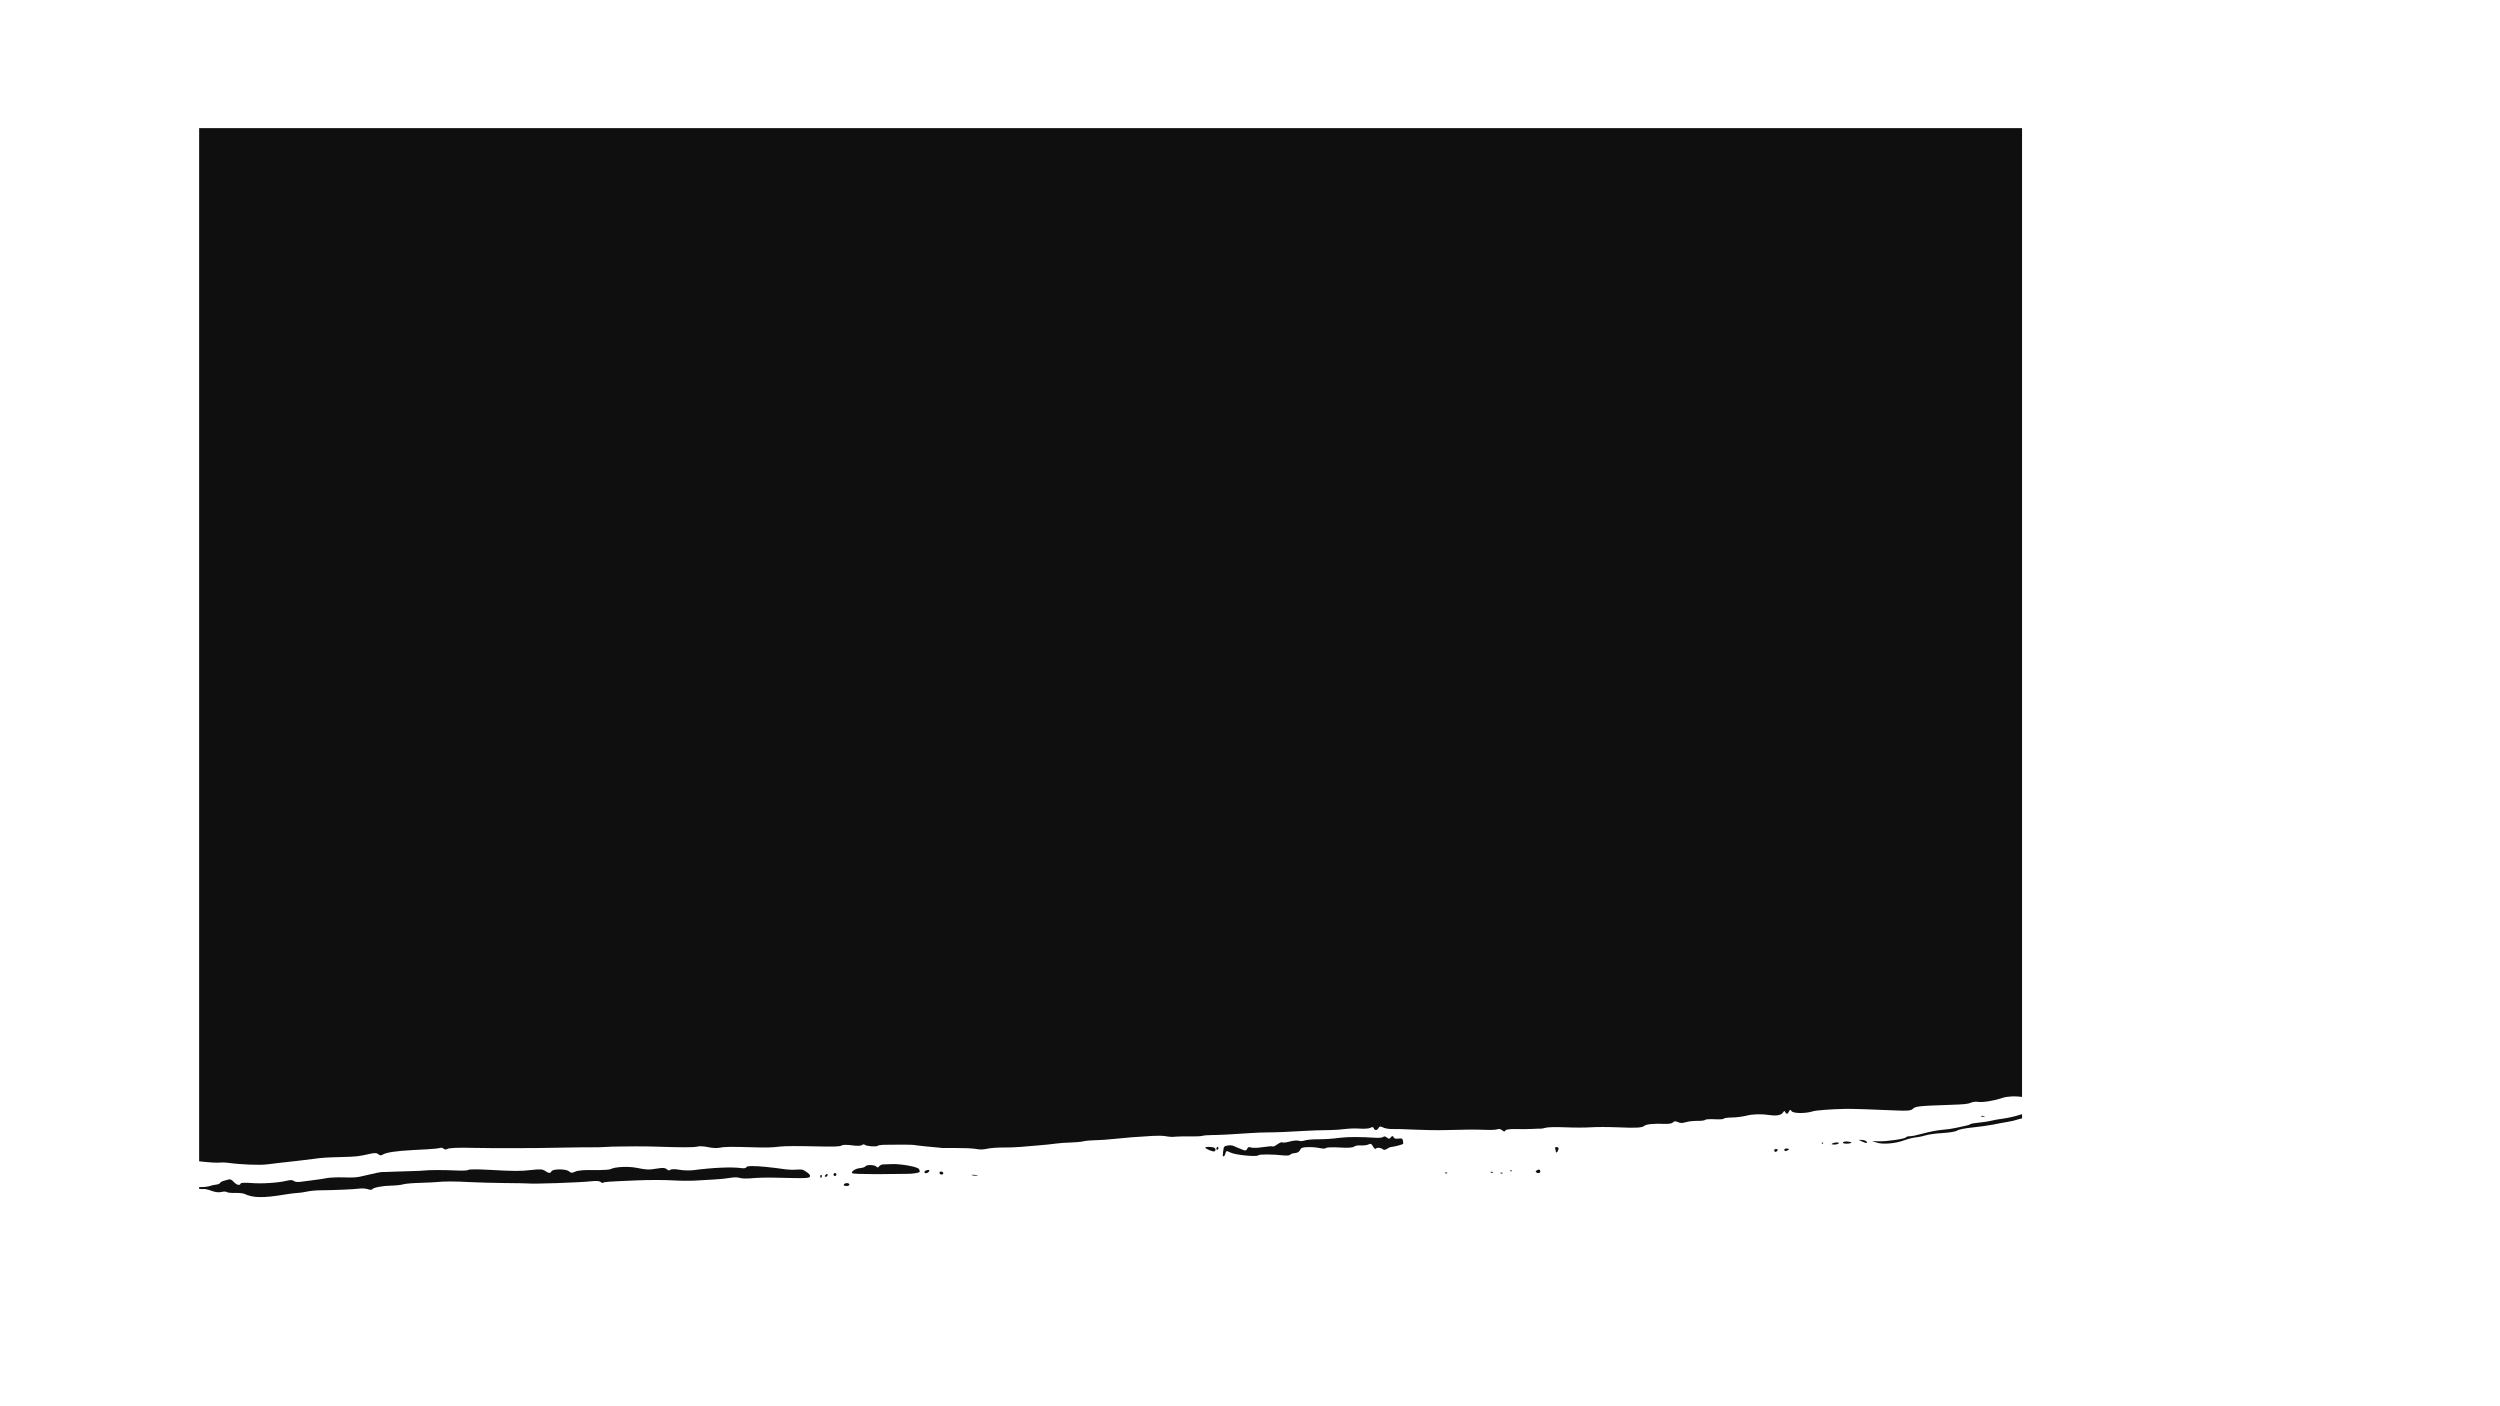<?xml version="1.0" encoding="UTF-8"?>
<svg id="uuid-696ddb61-b332-424c-9537-674d3b6fa7ef" data-name="Layer 1" xmlns="http://www.w3.org/2000/svg" width="1920" height="1080" viewBox="0 0 1920 1080">
  <path d="M650.4,908.64c-.88,0-1.81.29-2.23.92-.51.77-.06,1.13,1.6,1.27,1.26.11,2.41-.3,2.56-.92.19-.81-.83-1.27-1.93-1.27Z" style="fill: #0f0f0f;"/>
  <path d="M630.66,902.33s-.03,0-.04,0c-.4,0-.7.48-.68,1.09.02.63.24,1.17.49,1.19.25.02.58-.47.73-1.09.15-.62-.08-1.16-.5-1.19Z" style="fill: #0f0f0f;"/>
  <path d="M748.62,902.32c-.69-.06-1.25-.09-1.66-.09-.89,0-1.1.13-.41.35,1.01.32,2.77.48,3.91.33h0c1.14-.14.32-.42-1.83-.6Z" style="fill: #0f0f0f;"/>
  <path d="M635.09,901.6c-.35,0-.84.33-1.28.99-.57.86-.5,1.09.37,1.17.59.06,1.19-.4,1.34-1.02.18-.75-.05-1.13-.43-1.13Z" style="fill: #0f0f0f;"/>
  <path d="M641.34,900.93s-.08,0-.11,0c-.63,0-1.12.46-1.1,1.05.02.63.46,1.19.99,1.23.52.04,1.07-.43,1.21-1.05.15-.64-.27-1.17-.99-1.24Z" style="fill: #0f0f0f;"/>
  <path d="M1153.24,900.55c-.13-.02-.25-.02-.36-.02-.55,0-.78.19-.49.48.34.34,1,.42,1.47.17.47-.25.19-.52-.62-.63Z" style="fill: #0f0f0f;"/>
  <path d="M1110.58,900.46c-.14-.01-.26-.02-.38-.02-.66,0-.87.19-.46.47.48.33,1.25.4,1.71.14.46-.25.07-.52-.87-.6Z" style="fill: #0f0f0f;"/>
  <path d="M1145.67,899.96c-.14-.01-.26-.02-.38-.02-.66,0-.87.19-.46.47.48.33,1.25.4,1.71.14.46-.25.07-.52-.87-.6Z" style="fill: #0f0f0f;"/>
  <path d="M722.94,899.75c-.05,0-.11,0-.16,0-.73,0-1.29.44-1.27,1.04.02.63.7,1.21,1.5,1.28.81.07,1.45-.4,1.43-1.03-.02-.64-.7-1.21-1.5-1.28Z" style="fill: #0f0f0f;"/>
  <path d="M1160.33,898.72c-.38,0-.57.23-.42.57.18.4.6.48.94.17.38-.34.25-.62-.32-.72-.07-.01-.14-.02-.21-.02Z" style="fill: #0f0f0f;"/>
  <path d="M713.21,898.53c-.24,0-.57.04-1,.1-1.09.16-2.08.73-2.21,1.29-.37,1.56,2.46,1.43,3.38-.16.52-.91.57-1.22-.16-1.22Z" style="fill: #0f0f0f;"/>
  <path d="M1182.91,899.23c-.19-.65-.63-.98-1.19-.98-.49,0-1.08.25-1.68.77-.88.76-.88.83.17,1.55,1.36.94,3.1.08,2.7-1.33v-.02Z" style="fill: #0f0f0f;"/>
  <path d="M616.61,898.45h0c-.68-.3-2.99-.37-5.12-.17-2.14.21-5.65.12-7.81-.19-11.41-1.65-20.89-2.55-26.04-2.55-2.47,0-3.94.21-4.16.64-.45.89-1.88,1.26-3.81.97-7.24-1.08-21.84-.47-37.37,1.57-2.78.36-7.56.2-10.6-.36-3.16-.58-6.08-.58-6.79.02-.87.73-1.74.6-2.85-.41-1.21-1.1-2.95-1.24-7.15-.56-6.97,1.13-7.97,1.09-16.08-.52-6.48-1.29-16.6-.77-19.96,1.02-.92.49-6.73.8-12.9.68-7.08-.14-12.3.31-14.15,1.21-2.45,1.19-3.25,1.15-4.88-.23-2.35-1.99-12.66-1.94-13.48.08-.67,1.63-2.18,1.49-4.98-.47-1.74-1.22-3.88-1.37-9.9-.67-8.88,1.03-13.46,1.02-33.59-.11-8.08-.45-14.97-.42-15.32.07-.34.5-4.38.71-8.96.48-9.23-.46-21.64-.45-25.39.04-1.34.17-5.39.36-9.01.42-3.62.06-9.86.26-13.88.44-4.02.19-7.85.31-8.53.25-1.18-.09-5.83.84-13.81,2.77-6.32,1.53-7.35,1.61-16.65,1.37-4.9-.13-10.59.13-12.66.58-2.07.45-6.49,1.12-9.83,1.49-3.34.38-7.82.96-9.95,1.3-2.33.37-4.44.13-5.28-.6-.91-.79-2.69-.89-5.13-.27-6.5,1.66-19.5,2.52-27.59,1.84-4.3-.36-7.94-.24-8.09.26-.54,1.88-3.14,1.37-5.3-1.04-1.53-1.71-2.76-2.32-3.96-1.96-.96.29-2.72.77-3.92,1.08-1.2.31-2.43,1.03-2.74,1.62-.31.58-1.61,1.14-2.89,1.23-1.28.1-3.52.6-4.98,1.11-1.46.52-4.74.87-7.29.79-.33,0-.63-.02-.91-.03v1.31c1.12.28,2.31.38,3.02.23.99-.22,3.86.38,6.38,1.32,3.03,1.14,5.64,1.45,7.73.94,1.73-.43,3.6-.4,4.15.07.55.47,3.41.77,6.36.66,2.95-.1,6.3.27,7.45.83,6.28,3.05,14.35,3.16,30.62.42,3.73-.63,8.11-1.17,9.71-1.21,1.61-.04,4.88-.5,7.28-1.04,2.4-.54,6.77-.98,9.72-1,10.62-.07,26.38-.74,30.35-1.29,2.22-.31,5.3-.12,6.84.43,1.54.55,3.01.59,3.27.11.72-1.35,7.96-2.76,14.76-2.86,3.35-.05,7.4-.49,8.99-.98,1.59-.48,7.28-.99,12.64-1.13,5.36-.14,11.05-.41,12.66-.58,5.73-.64,14.29-.65,25.6-.03,6.31.34,18.61.68,27.33.75,8.72.07,16.4.2,17.07.29,4.17.58,40.45-.66,49.9-1.7,3.27-.36,5.8-.13,6.56.59.68.65,1.55.92,1.93.59.83-.7,3.33-.88,25.39-1.81,9.24-.39,21.52-.41,27.3-.05,5.78.36,13.79.46,17.8.21,4.02-.24,10.8-.64,15.09-.87,4.28-.23,9.83-.81,12.32-1.29,2.49-.48,5.62-.44,6.95.08,1.33.52,5.54.64,9.34.26,3.81-.38,11.32-.59,16.69-.46,27.49.66,28.05.63,27.98-1.62-.03-.91-2.99-3.27-5.5-4.39Z" style="fill: #0f0f0f;"/>
  <path d="M697.55,895.16h0c-3.75-.68-8.45-1.16-11.15-1.16-.35,0-.66,0-.94.03-2.41.14-5.48.24-6.82.22-1.34-.02-2.9.64-3.45,1.47-.75,1.11-1.32,1.17-2.19.23-1.37-1.49-7.61-1.62-8.38-.17-.29.55-2.17,1.15-4.17,1.34-3.24.31-6.26,2.12-6.22,3.73,0,.32,2.27.63,5.02.69,11.01.26,18.05.29,25.72.1,4.42-.11,9.68-.17,11.7-.13,4.12.07,9.34-.76,9.66-1.53.11-.28-.08-1.17-.43-1.96-.41-.94-3.34-1.94-8.35-2.85Z" style="fill: #0f0f0f;"/>
  <path d="M1364.15,882.45c-.07,0-.14-.01-.2-.01-.78,0-1.37.43-1.35,1.01.05,1.47,1.53,1.59,2.44.21.53-.8.31-1.11-.89-1.21Z" style="fill: #0f0f0f;"/>
  <path d="M1372.43,882.1c-.17-.02-.34-.04-.51-.04-.9,0-1.55.36-1.54.9.04,1.33,1.22,1.43,2.93.25,1.01-.7.88-.86-.89-1.11Z" style="fill: #0f0f0f;"/>
  <path d="M1195.35,880.89c-.56,0-1.04.24-1.02.75.02.48.25,1.6.51,2.5.4,1.38.63,1.38,1.45.02.54-.89.82-1.97.63-2.4-.25-.57-.96-.87-1.58-.87Z" style="fill: #0f0f0f;"/>
  <path d="M932.63,881.5c-.83-.45-2.82-.7-4.46-.7-1.37,0-2.5.17-2.49.53.03.99,5.94,3.43,7.04,2.91.46-.22.83-.82.81-1.33-.02-.51-.42-1.15-.9-1.41Z" style="fill: #0f0f0f;"/>
  <path d="M935.22,880.8s-.03,0-.04,0c-.39,0-.82.47-.96,1.07-.15.62.06,1.16.47,1.19.4.03.85-.45,1-1.07.15-.62-.07-1.16-.47-1.19Z" style="fill: #0f0f0f;"/>
  <path d="M1399.54,877.45c-.38,0-.57.23-.42.57.18.4.6.48.94.17.38-.34.25-.62-.32-.72-.07-.01-.14-.02-.2-.02Z" style="fill: #0f0f0f;"/>
  <path d="M1410.92,877.42c-.12,0-.25-.01-.39-.01-1.03,0-2.31.26-3.01.63-1.29.68-1.21.77.76.96,1.21.11,2.74-.16,3.39-.61,1.02-.7.9-.86-.76-.96Z" style="fill: #0f0f0f;"/>
  <path d="M1418.81,876.68c-.26-.02-.52-.03-.77-.03-1.44,0-2.6.35-2.72.88-.26,1.11,6.06,1.06,6.51-.05.12-.29-1.24-.65-3.02-.8Z" style="fill: #0f0f0f;"/>
  <path d="M1433.57,876.77c-.42-.65-1.98-1.22-3.45-1.28l-2.68-.1,2.23,1.11c3.29,1.64,4.87,1.75,3.91.27h0Z" style="fill: #0f0f0f;"/>
  <path d="M1073.93,874.44c-1.81.25-3.27-.05-3.45-.7h0c-.22-.77-.6-1.15-1.07-1.15s-1.03.4-1.57,1.19c-.68.99-1.33.94-2.75-.18-1.2-.94-2.16-1.11-2.68-.47-.45.55-3.09.86-5.88.68-11.37-.73-21.01-.75-26.75-.06-7.96.96-11.07,1.16-18.97,1.23-3.62.03-7.67.46-9.01.96-1.33.5-3.31.56-4.38.15-1.08-.42-4.18-.14-6.91.61-2.72.75-5.28,1.05-5.69.65-.41-.39-2.14.29-3.84,1.52-1.71,1.23-3.3,1.95-3.53,1.61-.23-.34-3.58-.11-7.43.5-3.86.62-7.99.75-9.19.3-1.62-.62-2.39-.36-3,.98-.64,1.41-1.35,1.6-3.18.85-1.3-.53-3.14-1.27-4.09-1.64-.95-.37-2.46-1.02-3.34-1.45-.89-.43-2.91-.54-4.49-.25-2.65.49-2.91.8-3.28,3.98-.51,4.34-.52,4.25.33,4.32.39.03.98-.97,1.33-2.23.59-2.17.81-2.2,4.03-.63,3.79,1.85,20.41,3.43,21.33,2.03.57-.87,10.88-.81,19.56.12,2.38.25,4.57,0,4.86-.55.29-.56,1.88-1.12,3.55-1.25,2.06-.16,3.32-.91,3.97-2.33.75-1.64,1.93-2.12,5.43-2.22,4.39-.12,6.39.06,11.34.99,1.35.25,2.88.06,3.4-.42.52-.49,5.23-.61,10.47-.29,6.03.38,10.01.13,10.86-.66.73-.69,3.02-1.13,5.09-.96,2.07.16,4.72-.16,5.89-.71,1.87-.87,2.31-.69,3.58,1.52.99,1.72,1.71,2.24,2.28,1.63.99-1.06,3.81-.73,5.39.62.66.56,1.89.42,2.92-.34.98-.72,2.43-1.39,3.24-1.47,2.75-.29,9.13-1.98,9.33-2.47.11-.27.03-1.38-.18-2.47-.32-1.67-.85-1.91-3.51-1.54Z" style="fill: #0f0f0f;"/>
  <path d="M1524.01,857.6v.02c.73-.2.24-.48-1.11-.59-.3-.03-.56-.04-.79-.04-.77,0-1.02.16-.55.41.61.31,1.71.41,2.44.21Z" style="fill: #0f0f0f;"/>
  <path d="M1538.33,859.11c-3.34.43-7.48,1.17-9.21,1.64-1.73.47-5.95,1.12-9.37,1.43-3.43.32-6.43.87-6.68,1.23s-2.03.94-3.95,1.28c-1.92.34-5.24,1.06-7.36,1.59-2.13.53-6.72,1.17-10.19,1.43-3.48.26-10.02,1.51-14.54,2.78s-9.16,2.24-10.33,2.15c-1.16-.09-2.47.28-2.92.83-1.05,1.29-15.55,3.33-21.49,3.04l-4.58-.23,3.7,1.26c4.53,1.55,14.48.69,21.11-1.82,2.67-1.02,6.61-2,8.75-2.2,2.14-.19,5.63-.92,7.75-1.6,2.12-.69,8.02-1.48,13.11-1.76,5.09-.29,9.99-1.14,10.91-1.89.91-.75,6.26-1.82,11.87-2.39,5.61-.56,12.71-1.55,15.78-2.2,3.06-.65,7.97-1.57,10.9-2.04,2.94-.47,6.31-1.24,7.5-1.72.72-.29,2.19-.65,3.86-.98v-3.28c-.95.28-1.89.56-2.75.83-3.18,1-8.52,2.18-11.86,2.61Z" style="fill: #0f0f0f;"/>
  <path d="M1408.21,98.43H152.94v793.46c8.17.9,13.46,1.23,15.67.98,1.6-.18,4.35-.13,6.1.12,9.63,1.37,24.54,2,30.27,1.27,6.89-.88,13.56-1.65,24.05-2.79,3.47-.38,8.72-1.02,11.66-1.43,6.87-.95,9.45-1.12,22.14-1.45,11.04-.29,12.71-.48,20.97-2.38,3.9-.9,5.55-.84,6.76.23,1.15,1.02,2.09,1.11,3.35.32,2.75-1.71,9.88-2.79,23.37-3.53,1.47-.08,6.4-.34,10.95-.58,4.55-.24,8.92-.71,9.72-1.04.8-.33,2.01-.07,2.7.58.73.68,1.85.81,2.69.3,1.59-.97,8.02-1.23,21.67-.9,4.97.12,11.66.2,14.88.19,3.22-.02,9.58-.01,14.14.01,9.53.05,26.87-.15,44.11-.51,6.57-.14,14.13-.2,16.82-.15,2.68.05,7.18-.06,9.99-.26,2.81-.2,7.96-.35,11.45-.35,3.49,0,8.86-.05,11.94-.11,3.08-.06,10,.03,15.37.21,20.41.68,29.36.67,31.93-.07,1.46-.41,5.09-.22,8.06.44,2.97.66,6.82.89,8.55.52,3.81-.82,9.15-.91,24.85-.42,11.76.37,14.67.3,21.92-.52,3.82-.43,13.22-.49,26.81-.17,15.36.36,19.27.22,20.71-.74.79-.53,4.3-.54,7.8-.04,3.8.55,6.88.46,7.65-.22.71-.62,1.7-.7,2.19-.18,1.01,1.09,9.27,1.71,9.94.74.24-.35,2.24-.68,4.45-.75,7.3-.21,22.04-.15,23.16.1,1.7.37,13.73,1.64,22.14,2.35.67.06,5.5.07,10.73.03,5.23-.04,11.49.21,13.91.56,5.45.79,5.4.79,10.72-.21,2.4-.45,7.54-.78,11.43-.74,3.89.04,9.92-.19,13.39-.5,3.48-.32,9.82-.85,14.1-1.19,4.28-.33,9.97-.93,12.63-1.32,2.67-.39,7.71-.76,11.19-.82,3.48-.06,7.97-.47,9.97-.93,2-.45,6.04-.83,8.99-.83,2.95,0,9.52-.46,14.59-1.01,8.63-.94,15.99-1.51,30.16-2.35,3.21-.19,7.27-.11,9.02.17,4.32.7,5.13.74,8.79.41,1.74-.16,6.56-.23,10.72-.15,4.16.07,8.32-.13,9.25-.45.93-.32,4.21-.59,7.29-.6,5.77-.02,15.15-.5,29.24-1.5,4.43-.32,10.68-.56,13.88-.55,5.35.03,19.12-.54,27.96-1.15,4.46-.31,11.87-.54,19.92-.64,3.32-.04,8.42-.4,11.32-.81,2.9-.4,8.08-.54,11.5-.3,3.42.24,7.04-.05,8.03-.65,1.34-.79,1.97-.71,2.42.32.85,1.94,2.46,1.89,3.67-.13.83-1.38,1.52-1.45,3.63-.38,1.43.73,4.69,1.24,7.23,1.15,2.55-.09,10.34.12,17.32.49,6.98.36,17.63.51,23.66.32,14.25-.44,22.54-.48,30.96-.16,3.76.14,7.63-.07,8.61-.47,1.09-.45,2.47-.15,3.58.79,1.4,1.18,1.95,1.23,2.46.21.42-.85,3.32-1.25,8.11-1.14,4.1.1,9.75.05,12.56-.11,2.81-.16,5.66-.25,6.33-.19.67.05,2.49-.28,4.04-.74,1.55-.46,8.35-.6,15.1-.31,6.76.29,15.57.28,19.58-.02,4.01-.29,13.45-.28,20.97.04,14.4.61,18.24.36,20.21-1.27,1.41-1.17,7.69-1.74,15.3-1.39,3.31.15,5.8-.29,6.48-1.14.7-.88,1.86-1.06,3.15-.5,2.83,1.23,3.52,1.24,7.39.18,1.86-.51,5.7-.9,8.52-.85,2.83.04,5.41-.31,5.73-.77.33-.47,3.6-.68,7.28-.47s6.8.02,6.93-.44c.13-.45,2.97-.86,6.31-.9,3.34-.04,8.46-.7,11.39-1.47,4.57-1.19,11.57-1.35,17.78-.39,4.88.75,8.67.07,9.87-1.79.96-1.48,1.42-1.62,1.88-.59.85,1.93,1.9,1.8,2.88-.35.72-1.58,1.02-1.61,2.08-.23,1.37,1.78,10.67,1.84,16.11.11,2.62-.84,13.83-1.68,25.29-1.92,4.9-.1,21.6.43,38.55,1.22,8.65.4,11.61.16,12.89-1.08,2.24-2.17,4.13-2.38,28.18-3.2,12.23-.41,14.38-.64,17.01-1.82,1.19-.53,3.49-.76,5.1-.5,3.55.57,12.41-.86,18.68-3.02,3.9-1.34,10.45-1.49,15.11-.77V98.43h-144.73Z" style="fill: #0f0f0f;"/>
</svg>